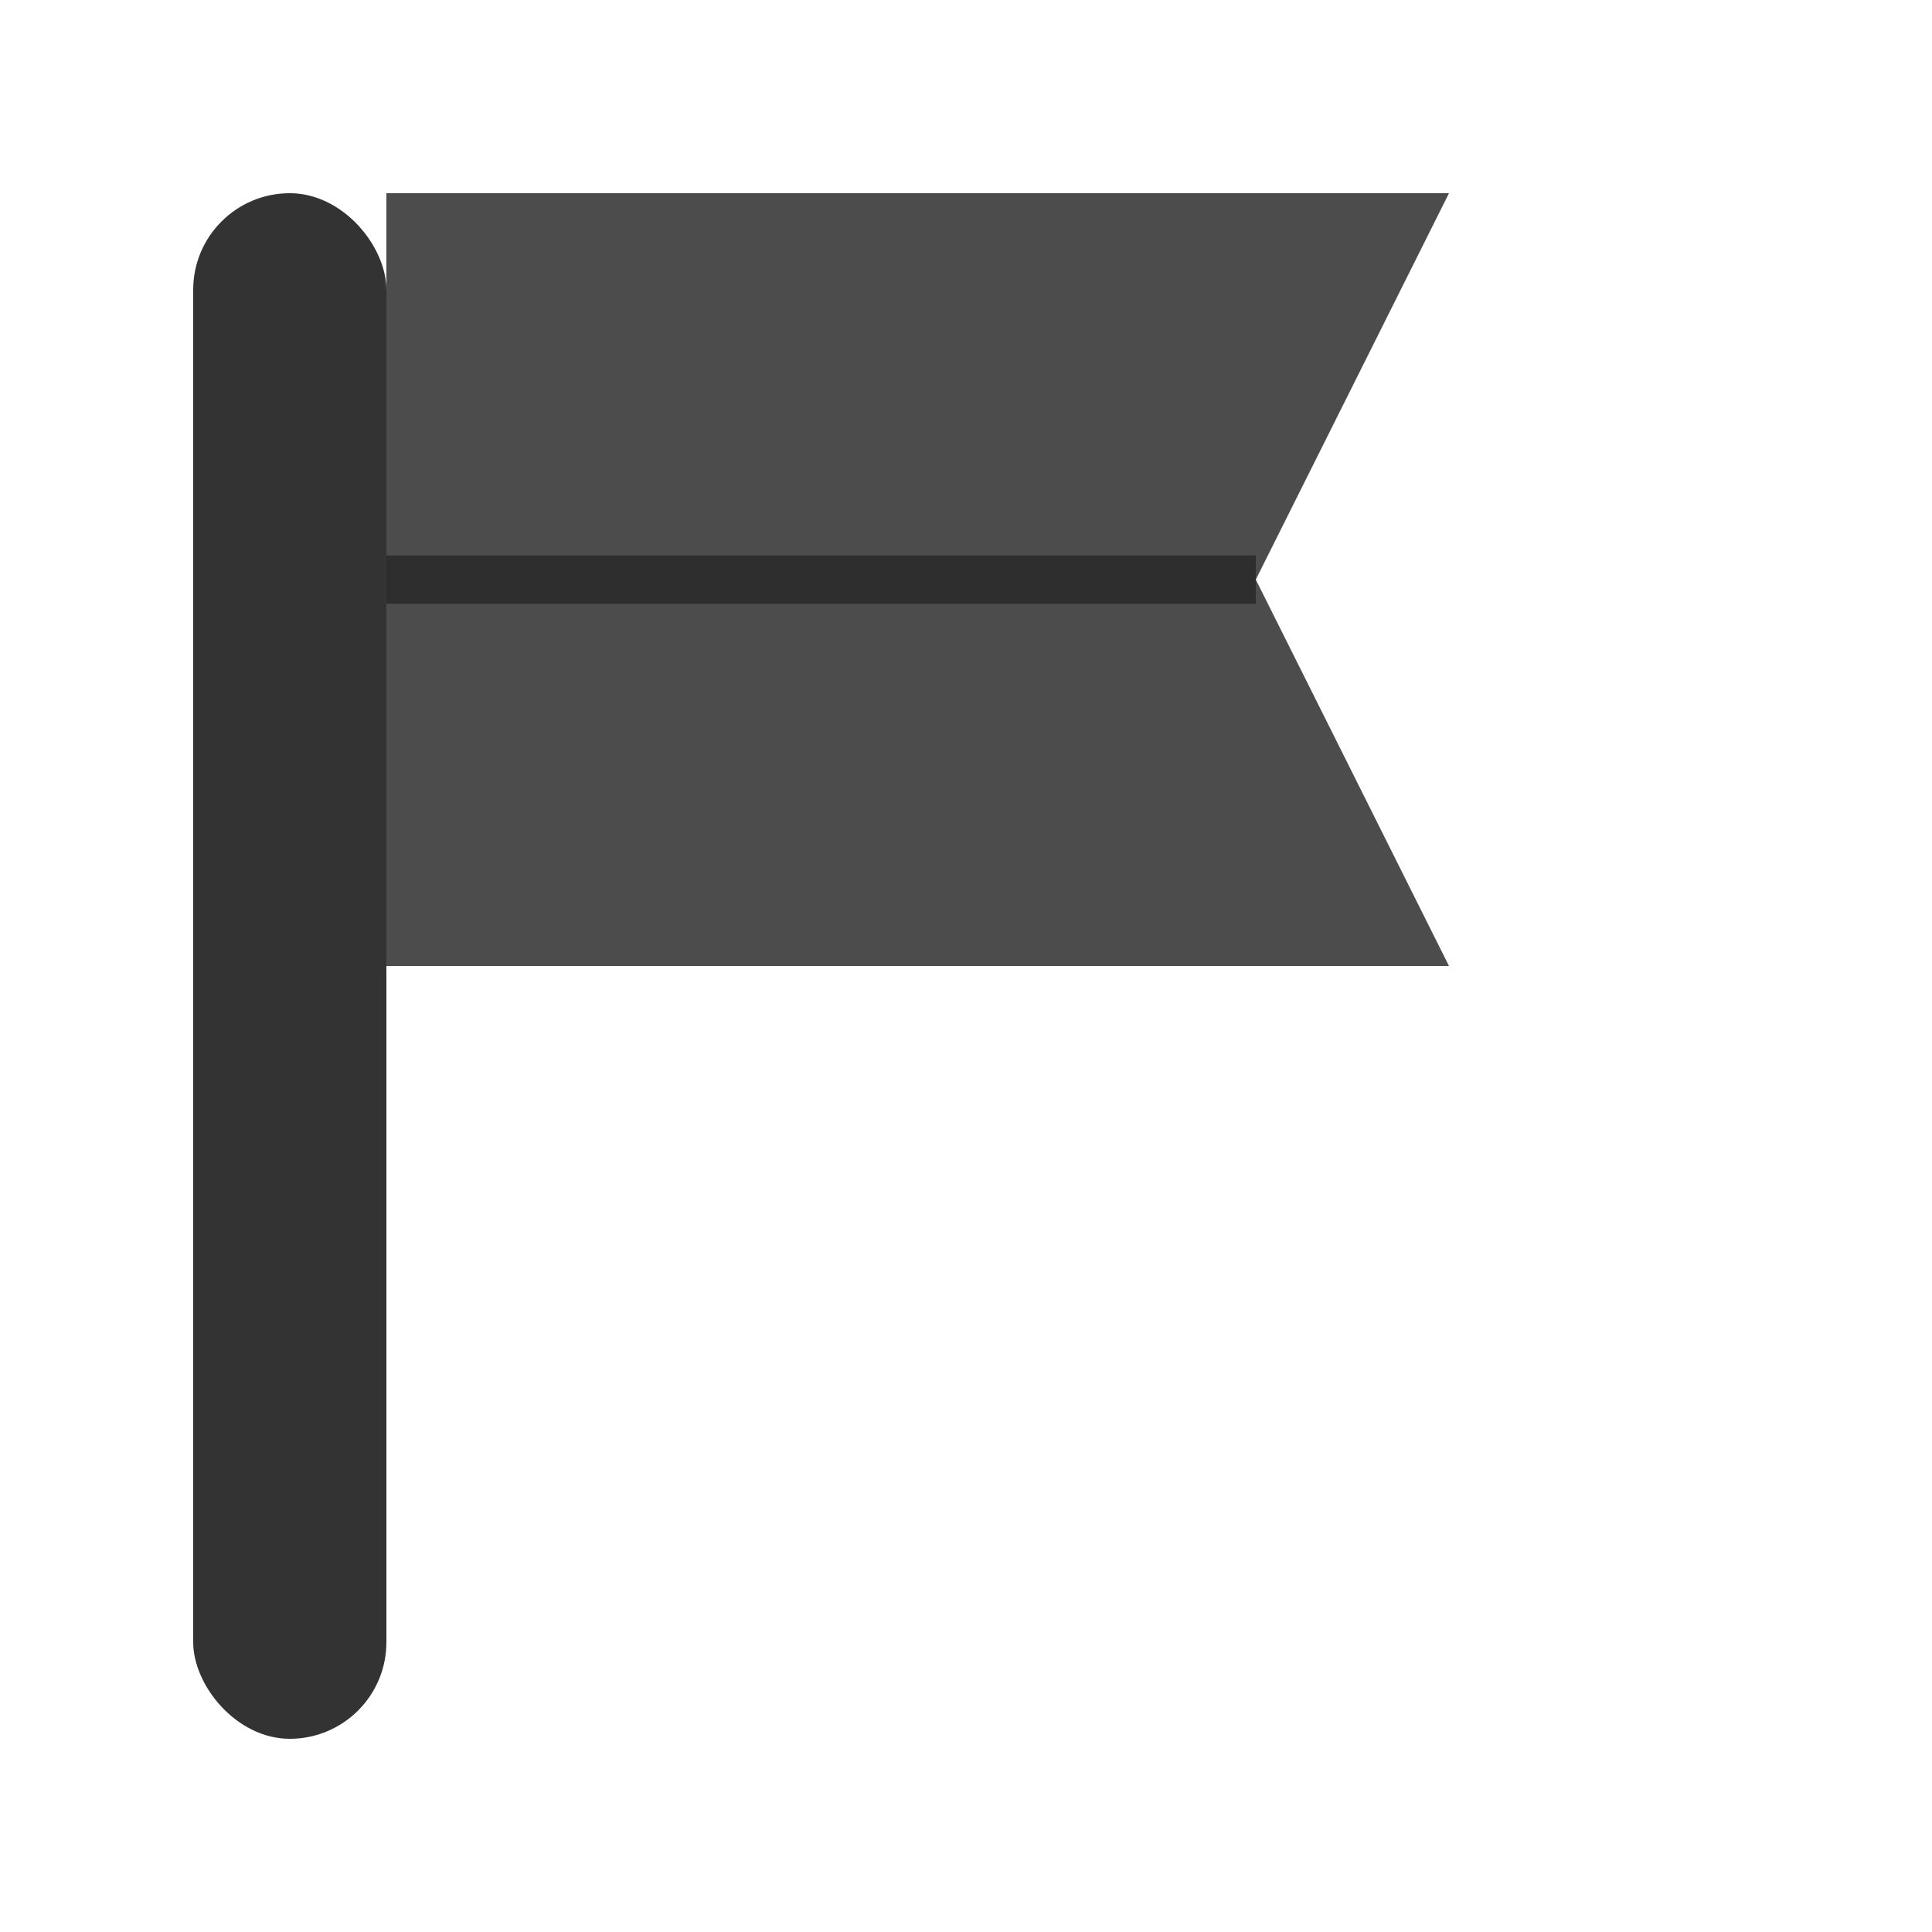 <svg
  width="20"
  height="20"
  viewBox="0 0 20 20"
  xmlns="http://www.w3.org/2000/svg"
>
  <!-- Flag pole -->
  <rect
    x="2"
    y="2"
    width="2"
    height="16"
    fill="currentColor"
    rx="1"
    opacity="0.8"
  />

  <!-- Flag -->
  <path d="M4 2 L15 2 L13 6 L15 10 L4 10 Z" fill="currentColor" opacity="0.7" />

  <!-- Flag detail line -->
  <path d="M4 6 L13 6" stroke="currentColor" stroke-width="0.5" opacity="0.4" />
</svg>
